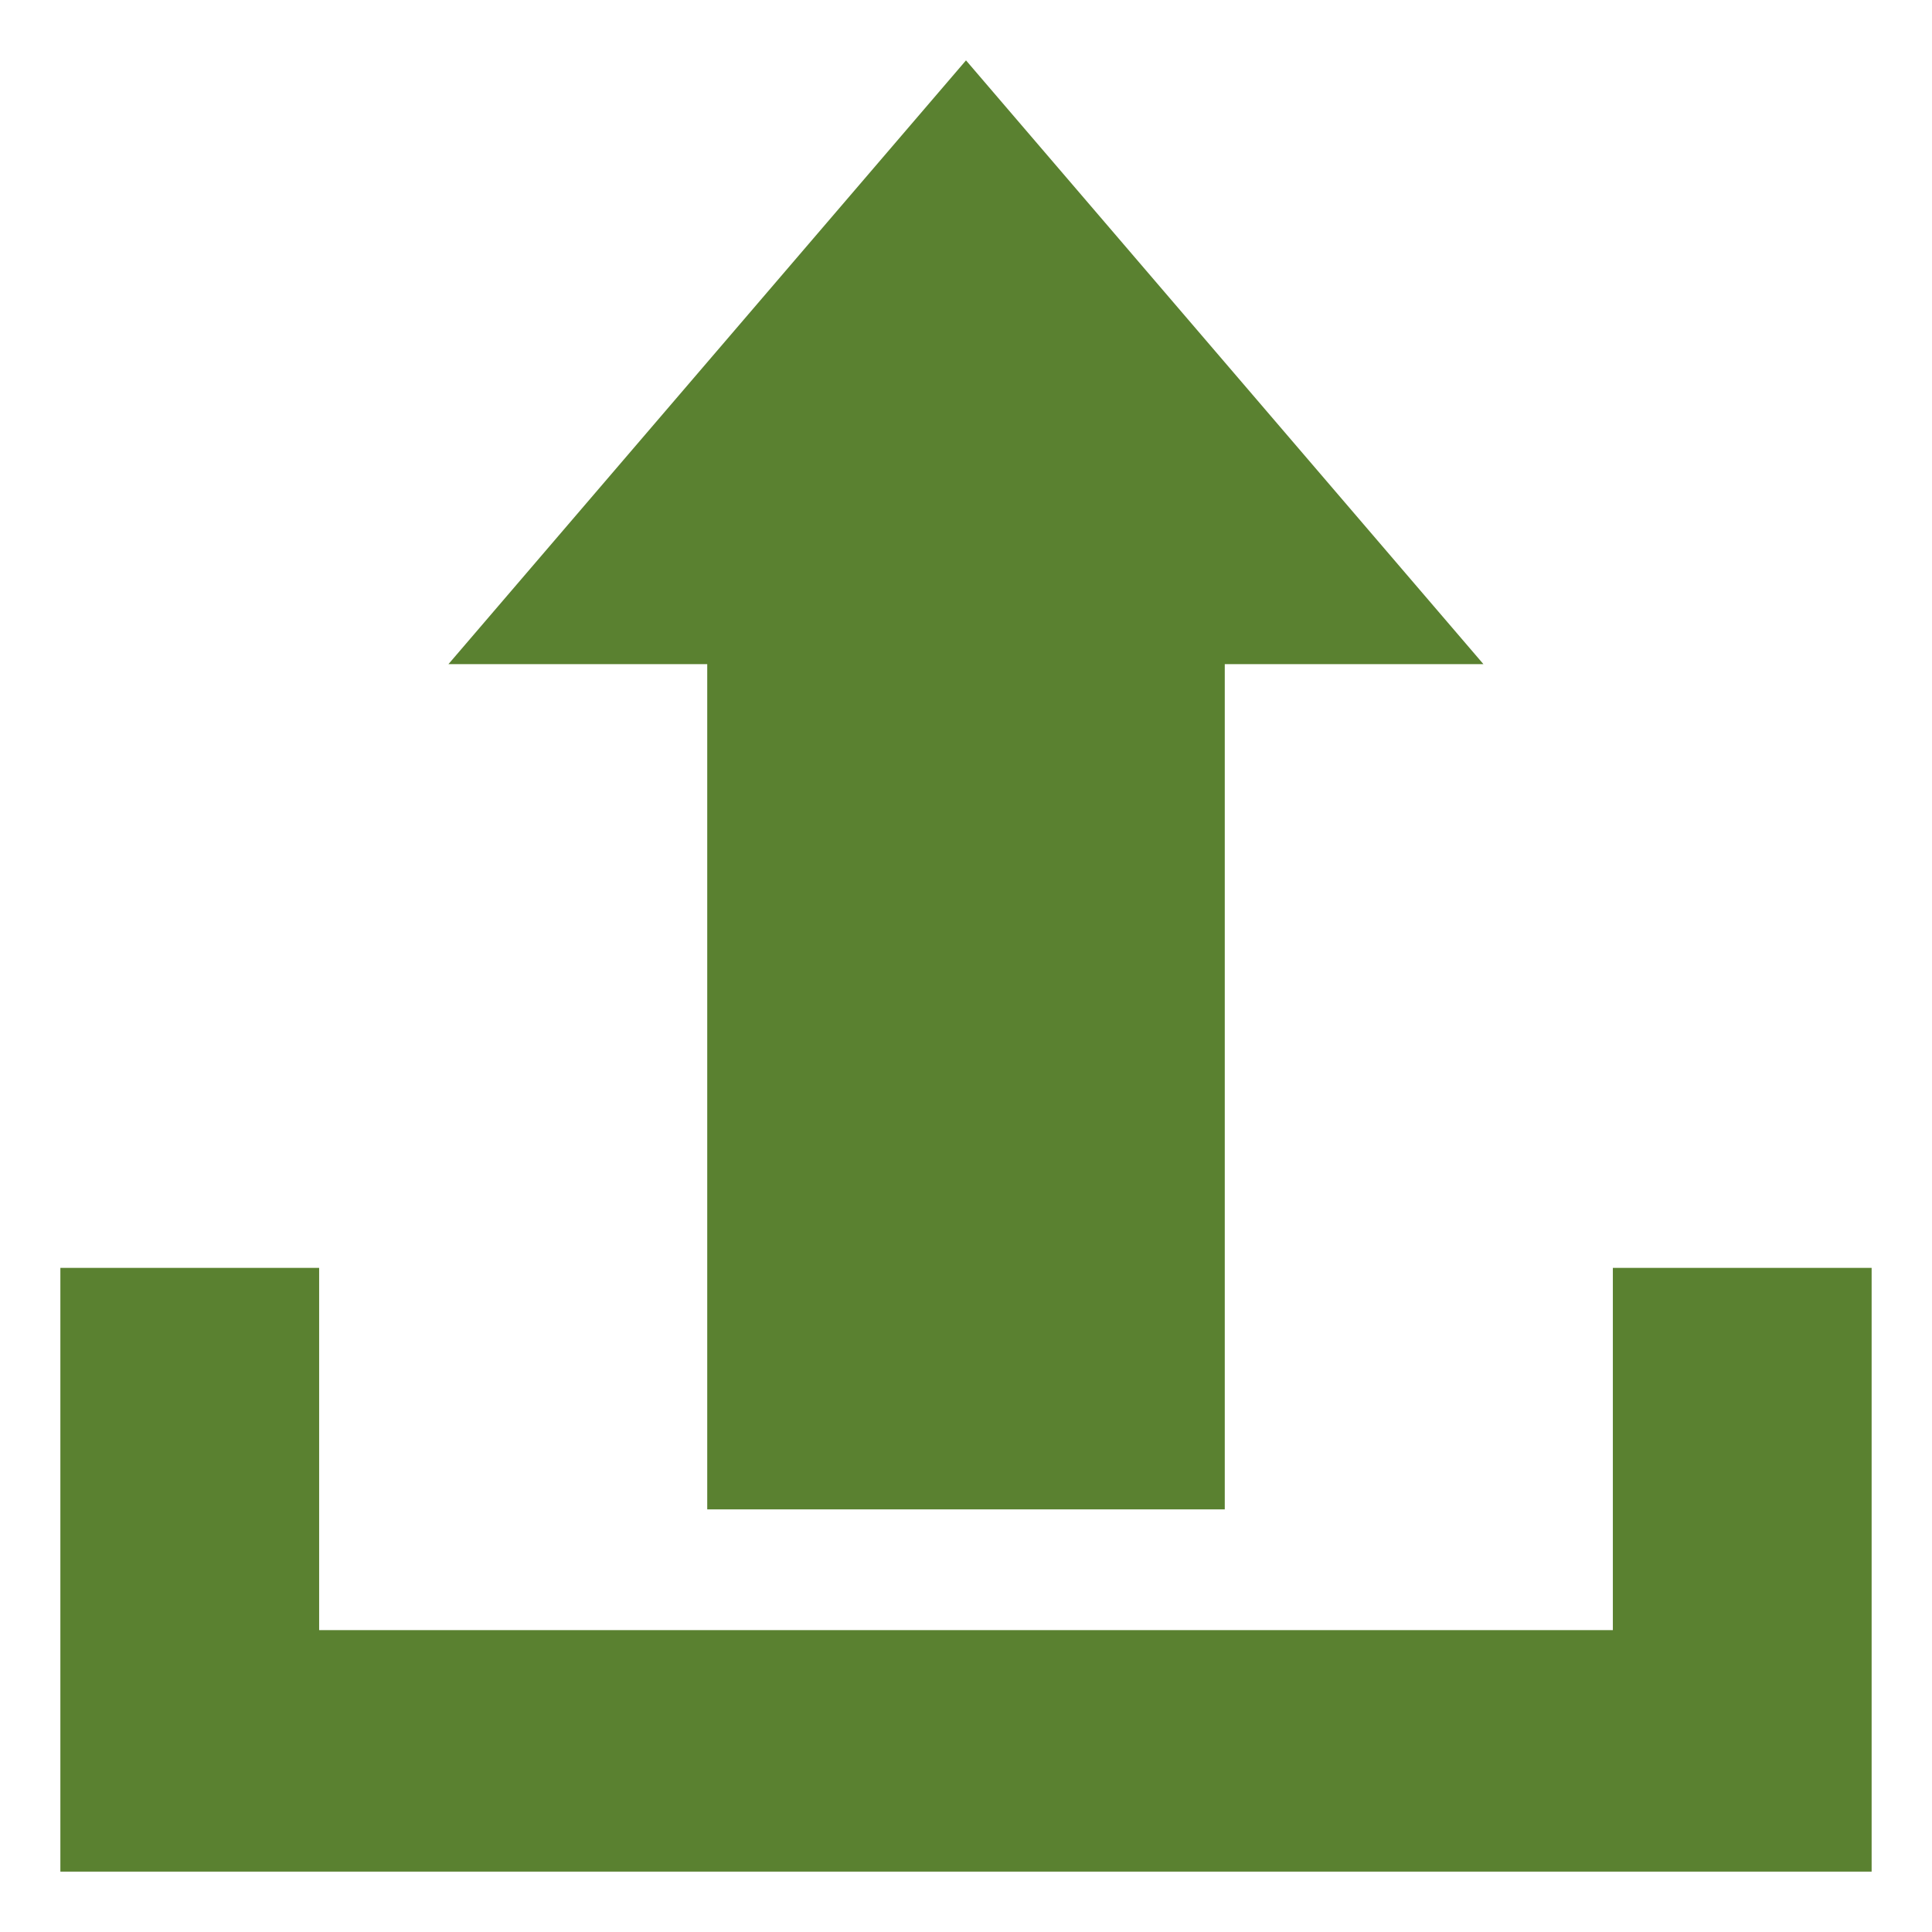 <?xml version="1.0" encoding="utf-8"?>
<!-- Generator: Adobe Illustrator 16.0.0, SVG Export Plug-In . SVG Version: 6.00 Build 0)  -->
<!DOCTYPE svg PUBLIC "-//W3C//DTD SVG 1.1//EN" "http://www.w3.org/Graphics/SVG/1.1/DTD/svg11.dtd">
<svg version="1.1" id="Layer_1" xmlns="http://www.w3.org/2000/svg" xmlns:xlink="http://www.w3.org/1999/xlink" x="0px" y="0px"
	 width="16px" height="16px" viewBox="0 0 16 16" enable-background="new 0 0 16 16" xml:space="preserve">
<g>
	<polygon fill="#5A8130" points="5.857,12.5 10.143,12.5 10.143,5.5 12.285,5.5 8,0.5 3.714,5.5 5.857,5.5 	"/>
	<polygon fill="#5A8130" points="13.357,10.5 13.357,13.5 2.643,13.5 2.643,10.5 0.5,10.5 0.5,13.5 0.5,15.5 15.5,15.5 15.5,13.5 
		15.5,10.5 	"/>
</g>
</svg>
